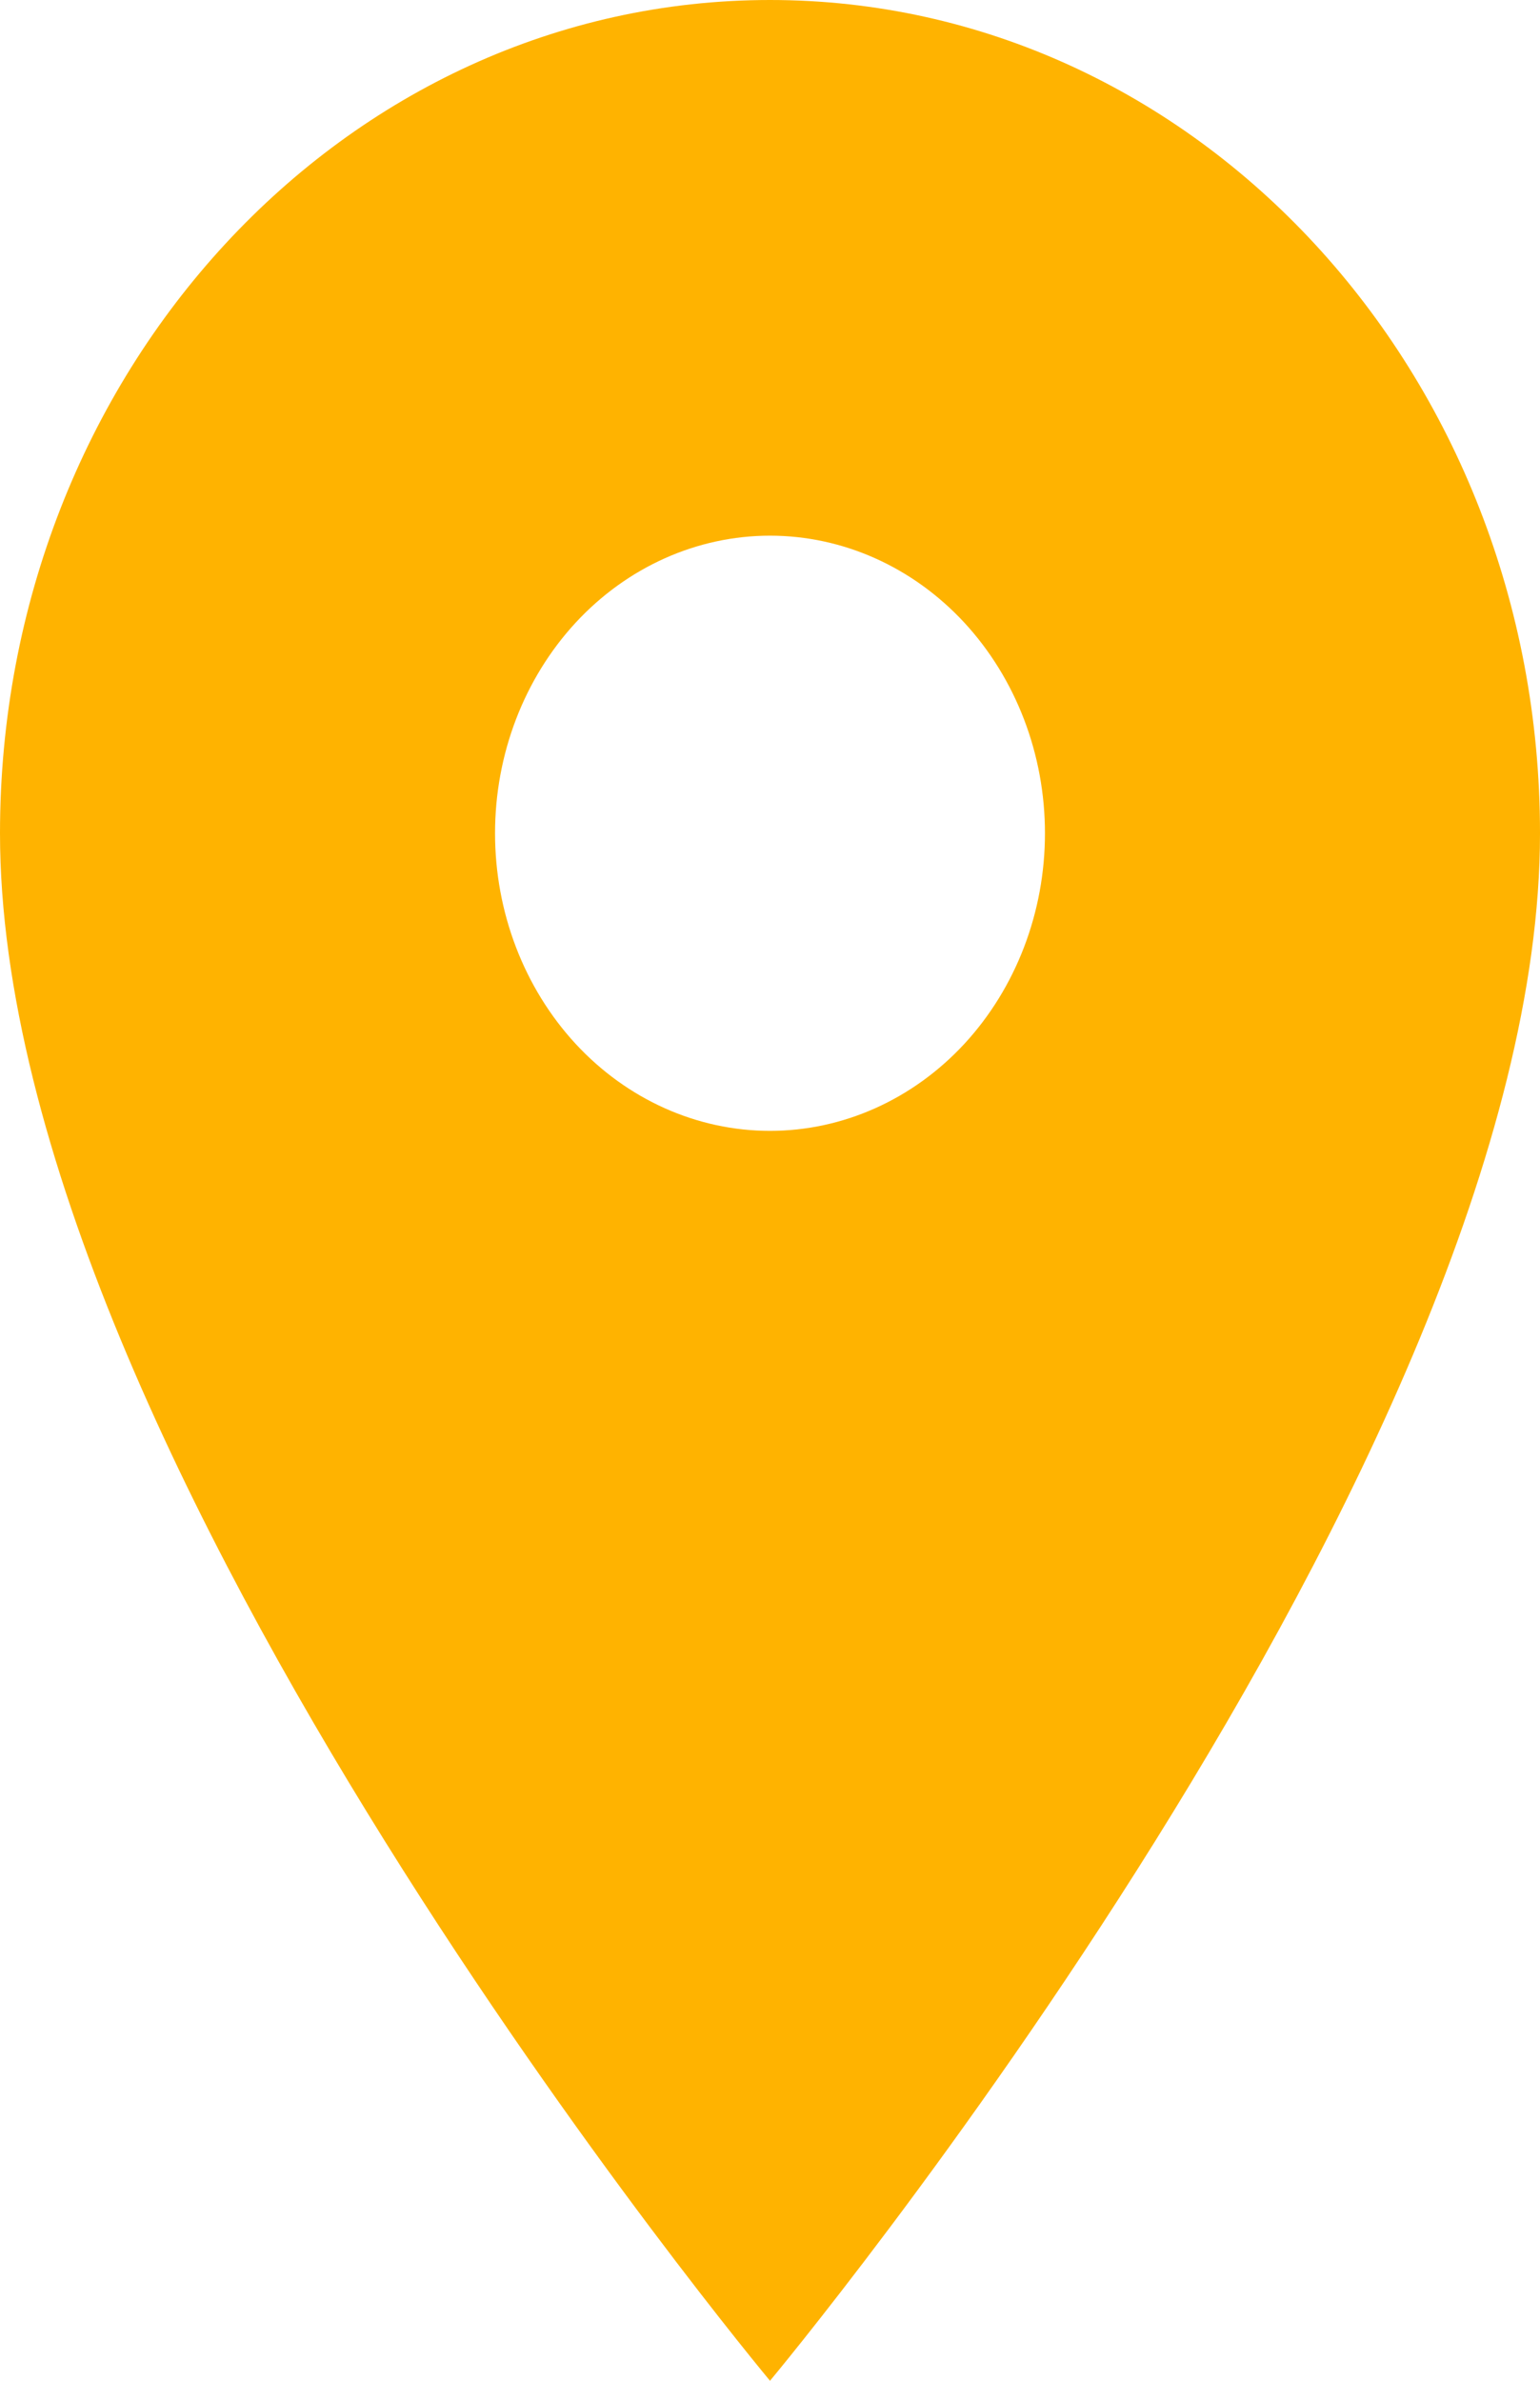<svg width="11" height="17" viewBox="0 0 11 17" fill="none" xmlns="http://www.w3.org/2000/svg">
<path d="M5.5 0C2.459 0 0 2.66 0 5.95C0 10.412 5.5 17 5.5 17C5.5 17 11 10.412 11 5.95C11 2.66 8.541 0 5.5 0ZM5.5 8.075C4.979 8.075 4.479 7.851 4.111 7.453C3.743 7.054 3.536 6.514 3.536 5.95C3.536 5.386 3.743 4.846 4.111 4.447C4.479 4.049 4.979 3.825 5.5 3.825C6.021 3.825 6.521 4.049 6.889 4.447C7.257 4.846 7.464 5.386 7.464 5.95C7.464 6.514 7.257 7.054 6.889 7.453C6.521 7.851 6.021 8.075 5.5 8.075Z" fill="#FFB300"/>
</svg>
